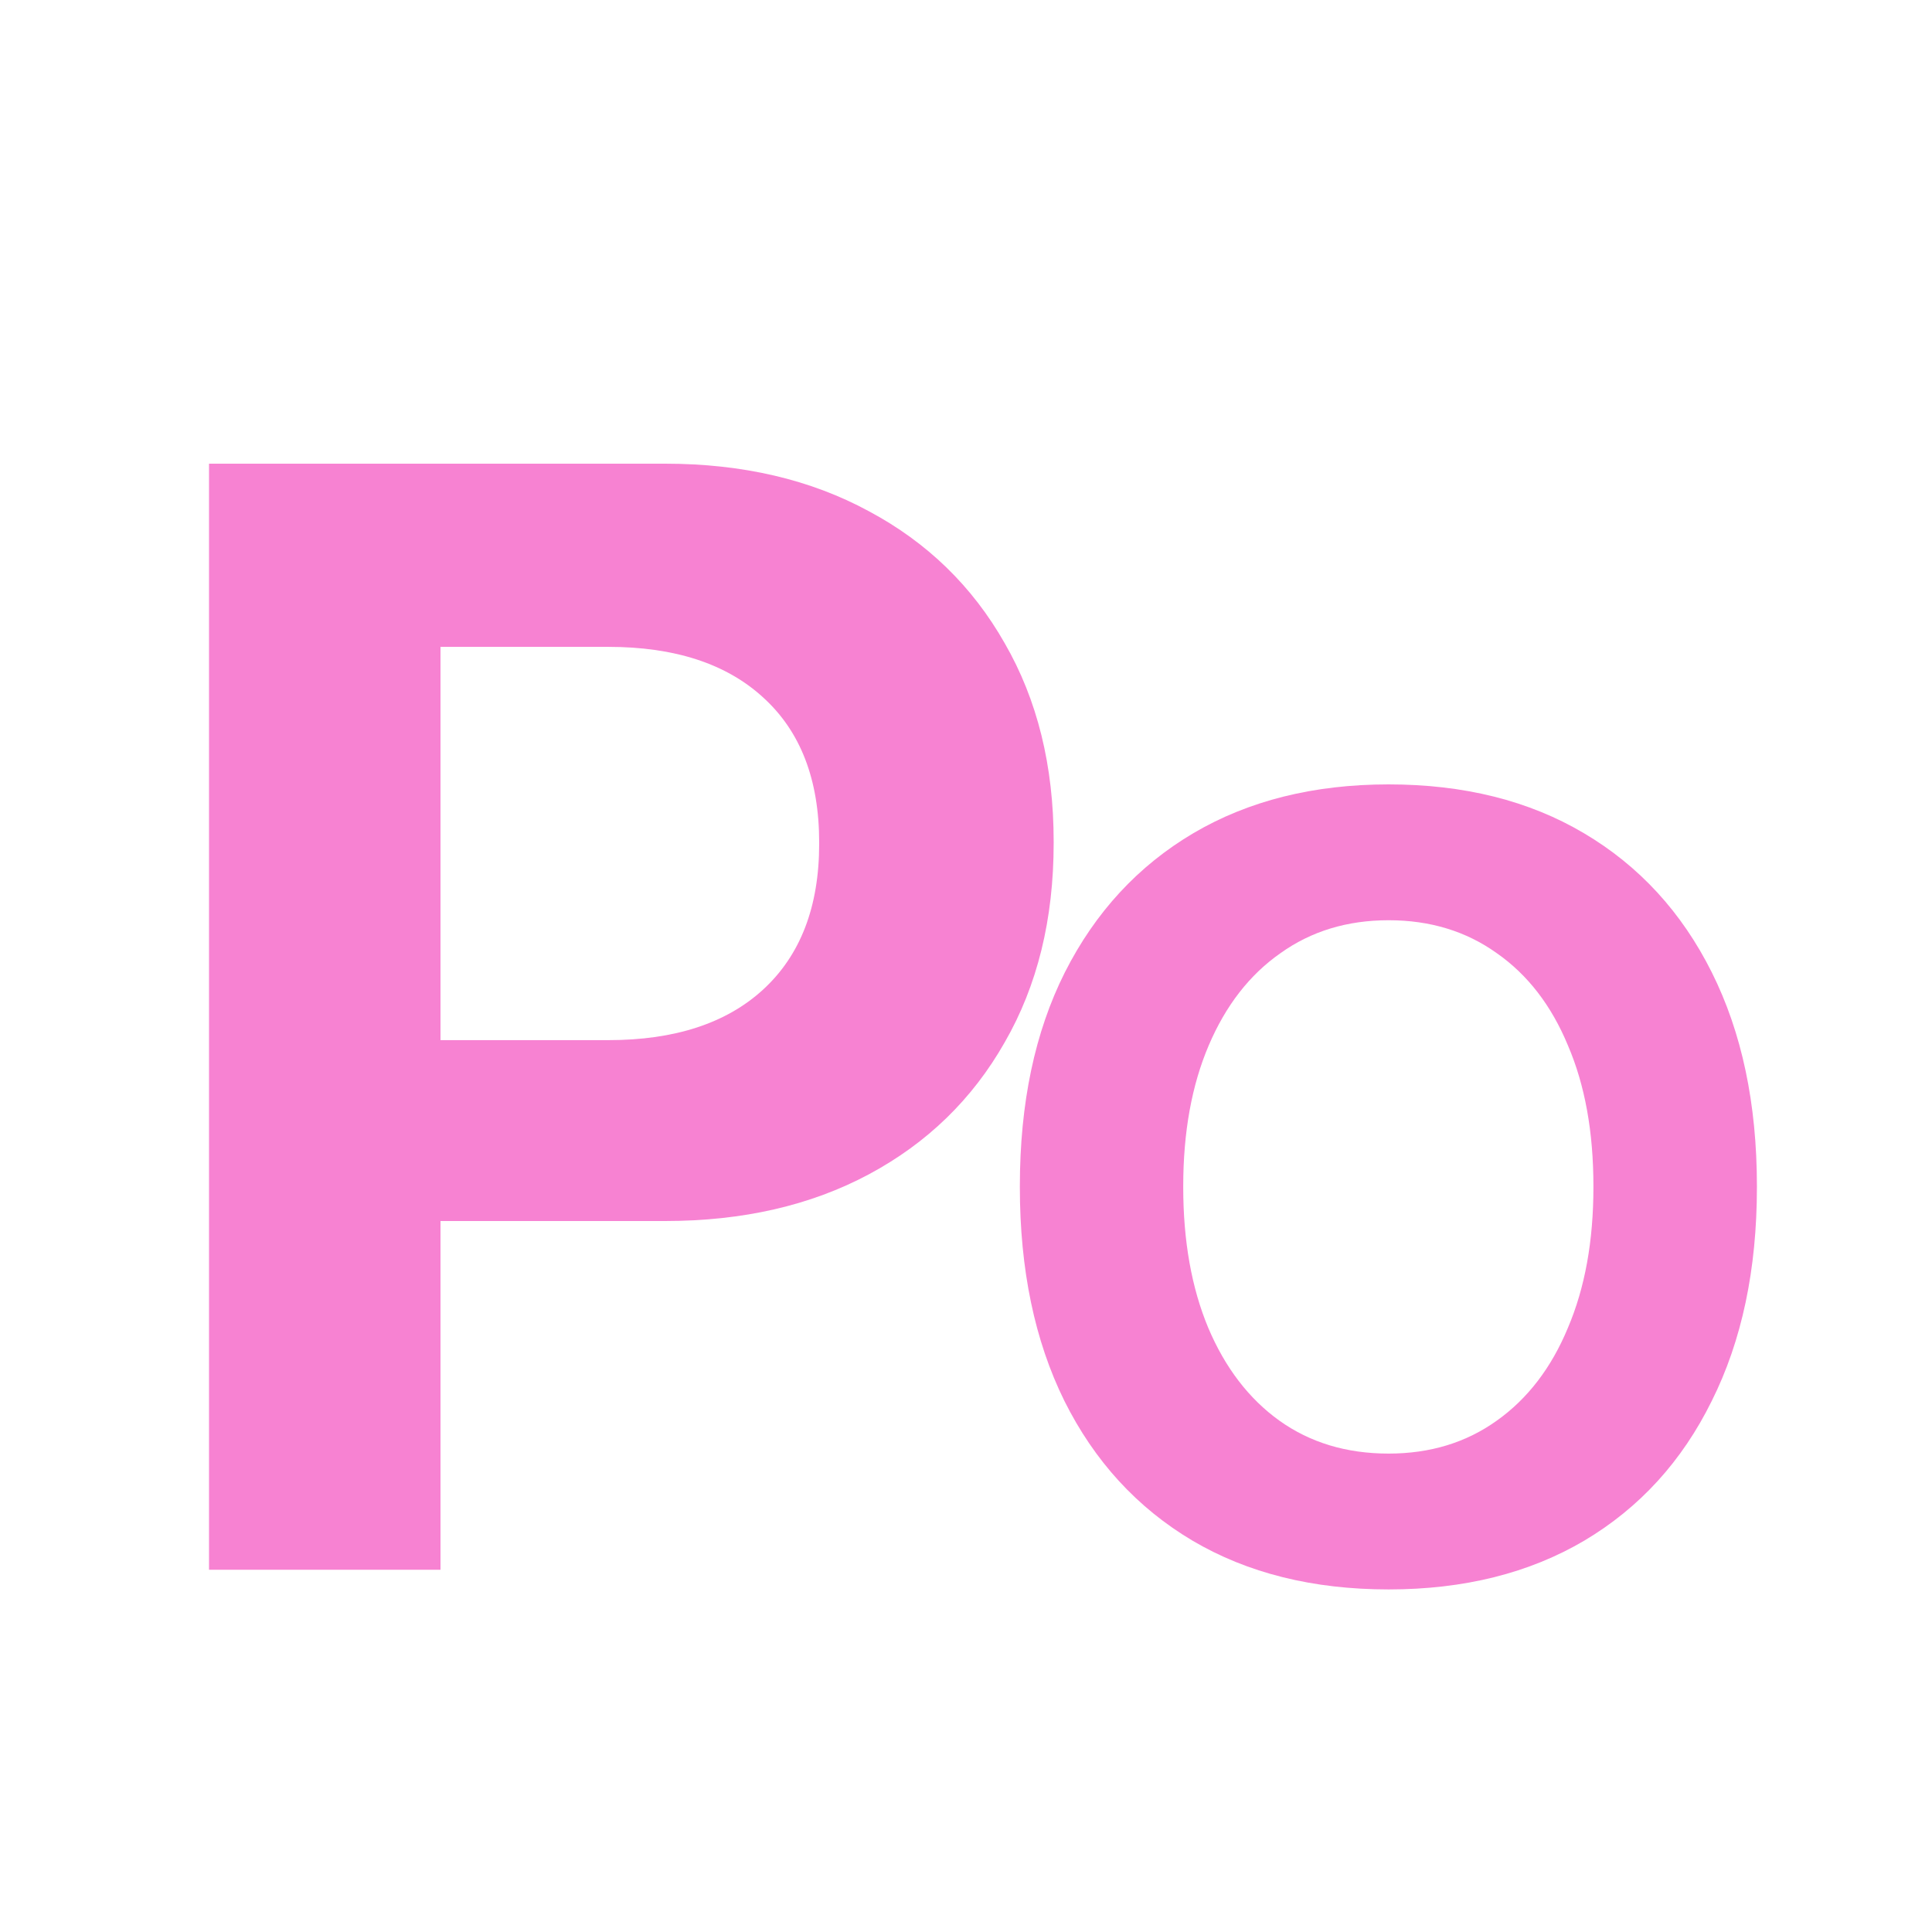 <svg width="16" height="16" viewBox="0 0 16 16" fill="none" xmlns="http://www.w3.org/2000/svg">
<path d="M2.689 10.112V8.614H5.038C5.588 8.614 6.016 8.474 6.32 8.195C6.629 7.911 6.784 7.509 6.784 6.989V6.976C6.784 6.456 6.629 6.056 6.32 5.776C6.016 5.497 5.588 5.357 5.038 5.357H2.689V3.84H5.508C6.151 3.84 6.714 3.972 7.196 4.234C7.679 4.492 8.053 4.856 8.32 5.326C8.591 5.795 8.726 6.343 8.726 6.97V6.982C8.726 7.613 8.591 8.163 8.32 8.633C8.053 9.103 7.679 9.466 7.196 9.725C6.714 9.983 6.151 10.112 5.508 10.112H2.689ZM1.731 13V3.84H3.648V13H1.731Z" fill="#F782D2"/>
<path d="M11.5 13.163C10.873 13.163 10.331 13.028 9.874 12.758C9.417 12.486 9.064 12.101 8.815 11.602C8.569 11.104 8.446 10.514 8.446 9.832V9.823C8.446 9.137 8.57 8.547 8.819 8.052C9.071 7.554 9.426 7.17 9.883 6.9C10.34 6.631 10.879 6.496 11.5 6.496C12.124 6.496 12.663 6.631 13.117 6.9C13.574 7.17 13.927 7.554 14.176 8.052C14.425 8.55 14.55 9.14 14.55 9.823V9.832C14.55 10.514 14.425 11.104 14.176 11.602C13.93 12.101 13.579 12.486 13.122 12.758C12.665 13.028 12.124 13.163 11.5 13.163ZM11.5 12.038C11.843 12.038 12.142 11.947 12.396 11.765C12.651 11.584 12.848 11.327 12.985 10.996C13.126 10.665 13.196 10.277 13.196 9.832V9.823C13.196 9.375 13.126 8.986 12.985 8.658C12.848 8.327 12.651 8.072 12.396 7.894C12.142 7.712 11.843 7.621 11.5 7.621C11.157 7.621 10.858 7.712 10.604 7.894C10.349 8.072 10.151 8.327 10.01 8.658C9.87 8.986 9.799 9.375 9.799 9.823V9.832C9.799 10.277 9.868 10.665 10.006 10.996C10.146 11.327 10.343 11.584 10.595 11.765C10.85 11.947 11.151 12.038 11.5 12.038Z" fill="#F782D2"/>
</svg>
